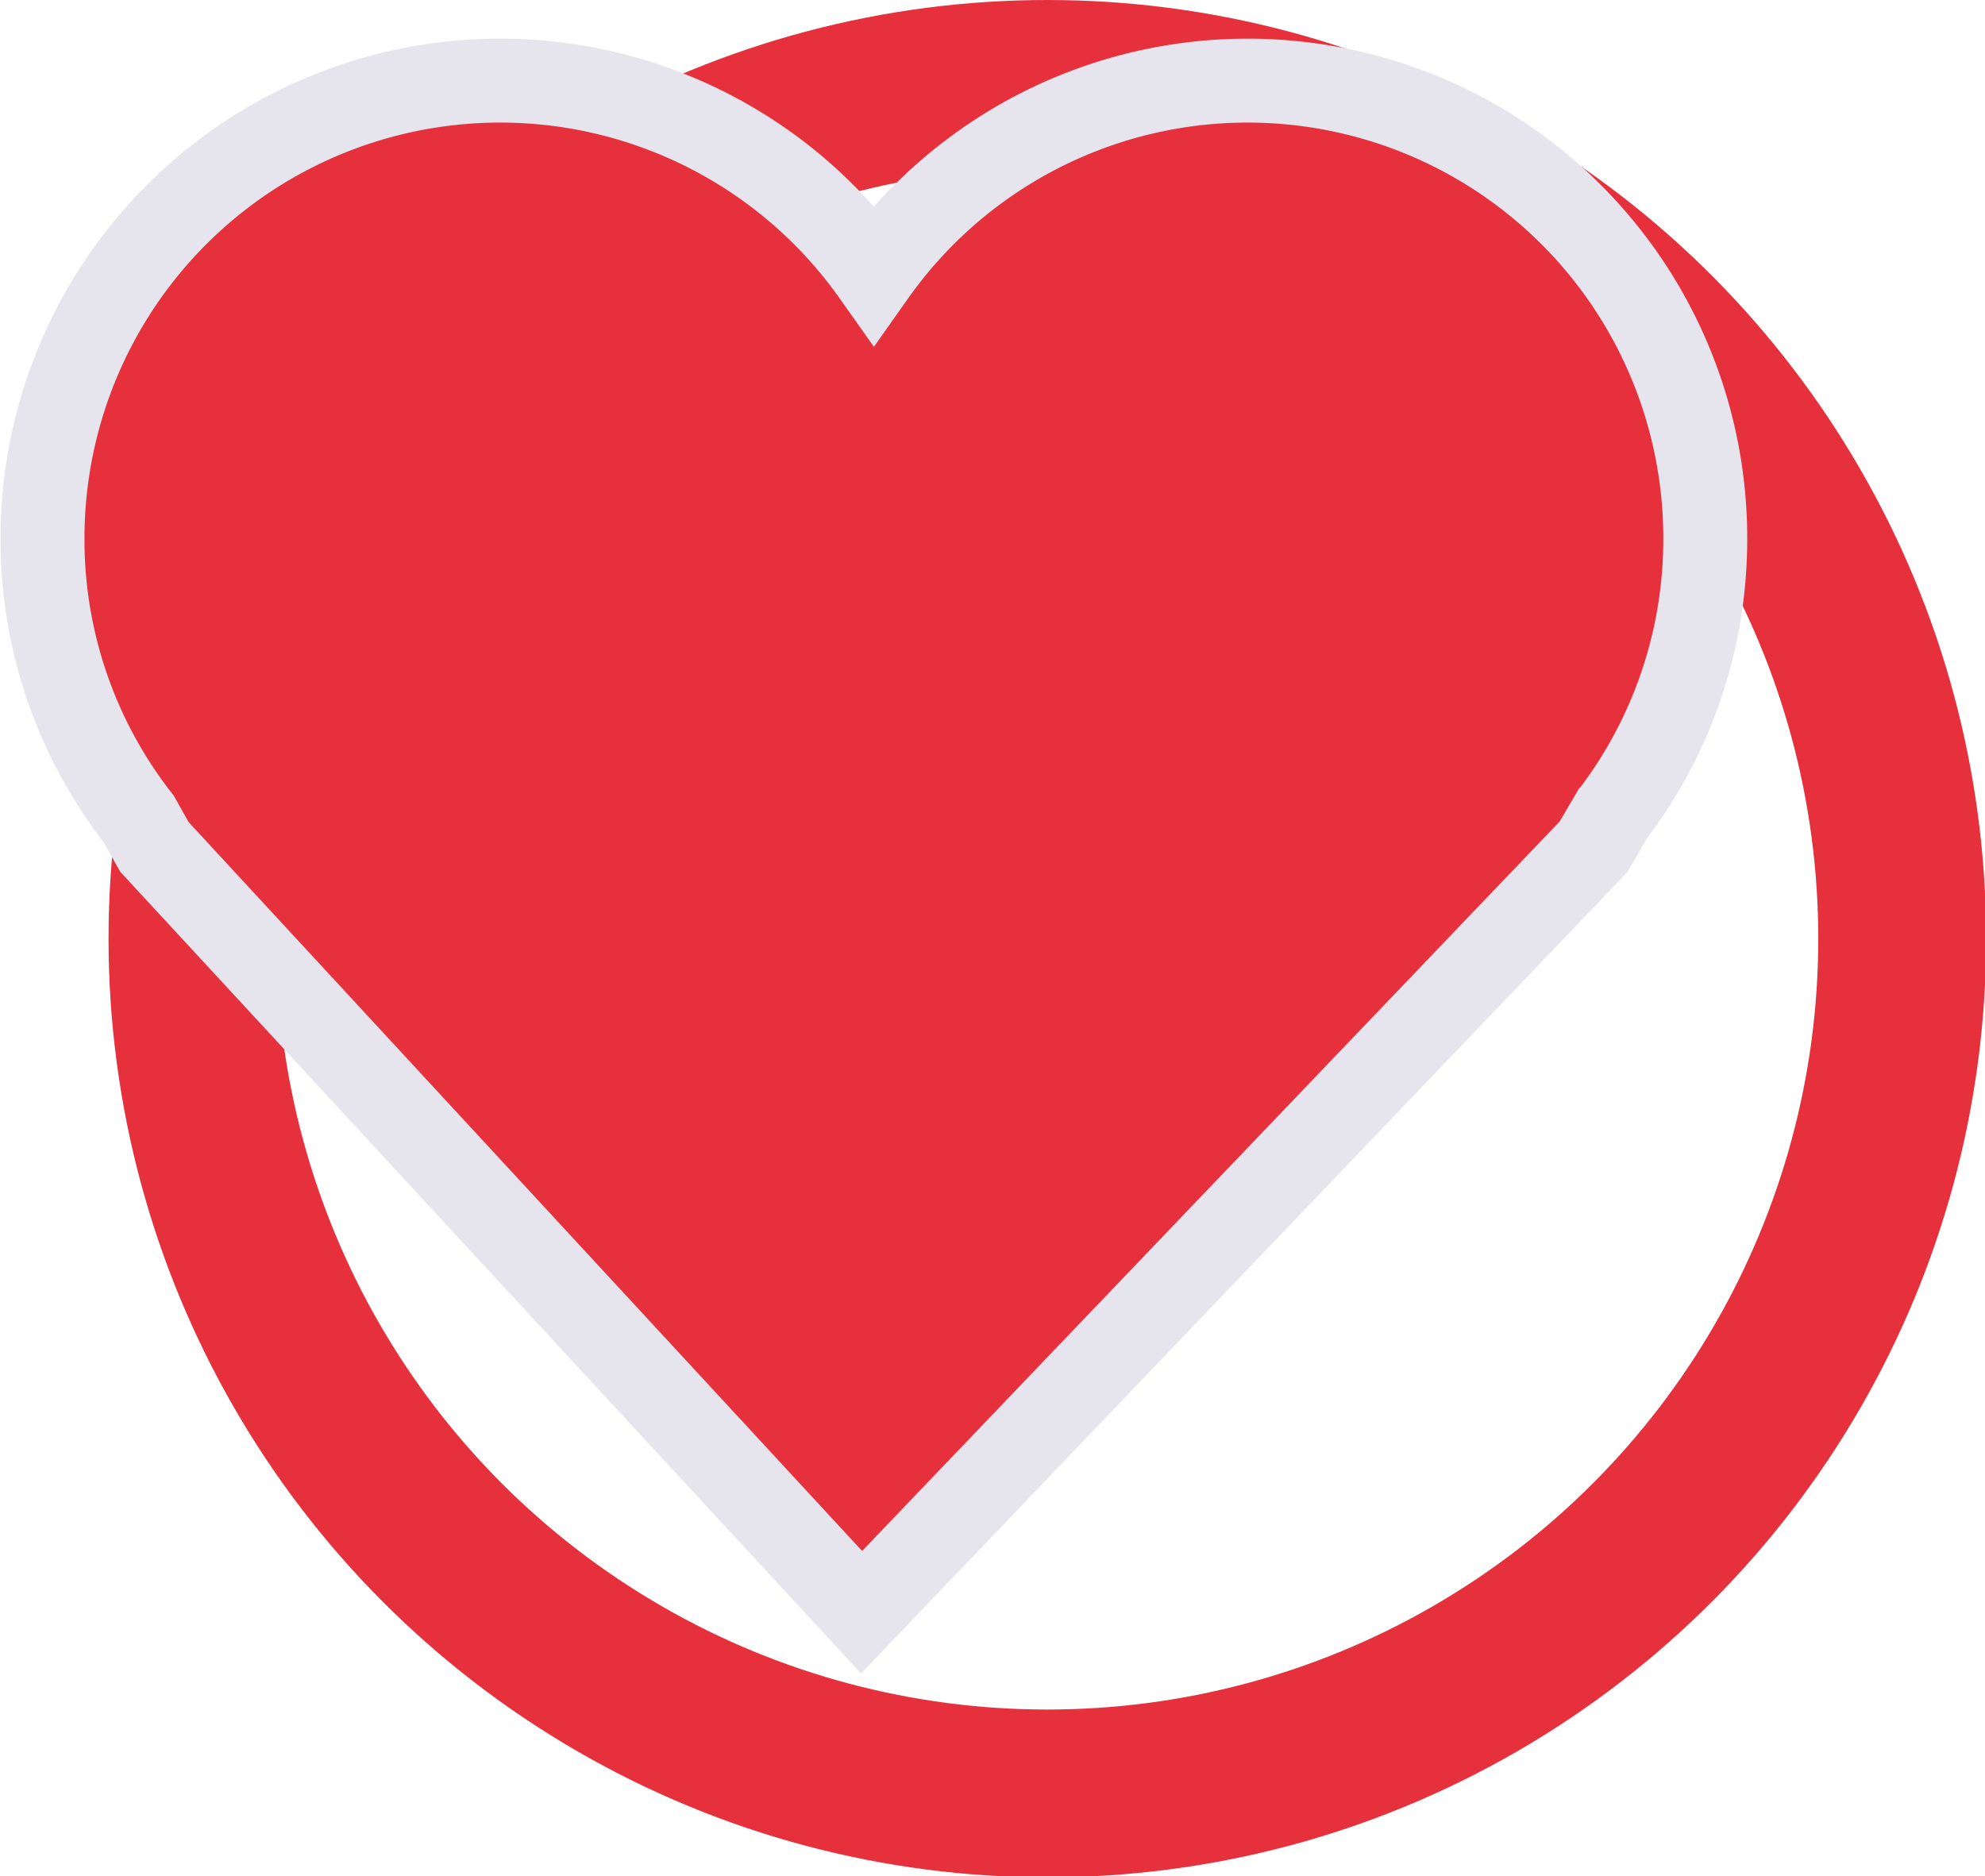 <svg xmlns="http://www.w3.org/2000/svg" viewBox="0 0 17.74 16.77"><defs><style>.cls-1{fill:none;stroke:#e6313d;stroke-width:1.5px;}.cls-1,.cls-2{stroke-miterlimit:10;}.cls-2{fill:#e6313d;stroke:#e6e4ed;stroke-width:0.75px;}</style></defs><title>Asset 2</title><g id="Layer_2" data-name="Layer 2"><g id="Layer_1-2" data-name="Layer 1"><circle class="cls-1" cx="9.36" cy="8.39" r="7.64"/><path class="cls-2" d="M15.24,4.81A4.09,4.09,0,0,0,7.81,2.45,4.09,4.09,0,0,0,.38,4.81a4.05,4.05,0,0,0,.86,2.51l.14.25L7.7,14.41l6.54-6.84.17-.29A4.06,4.06,0,0,0,15.24,4.81Z"/></g></g></svg>